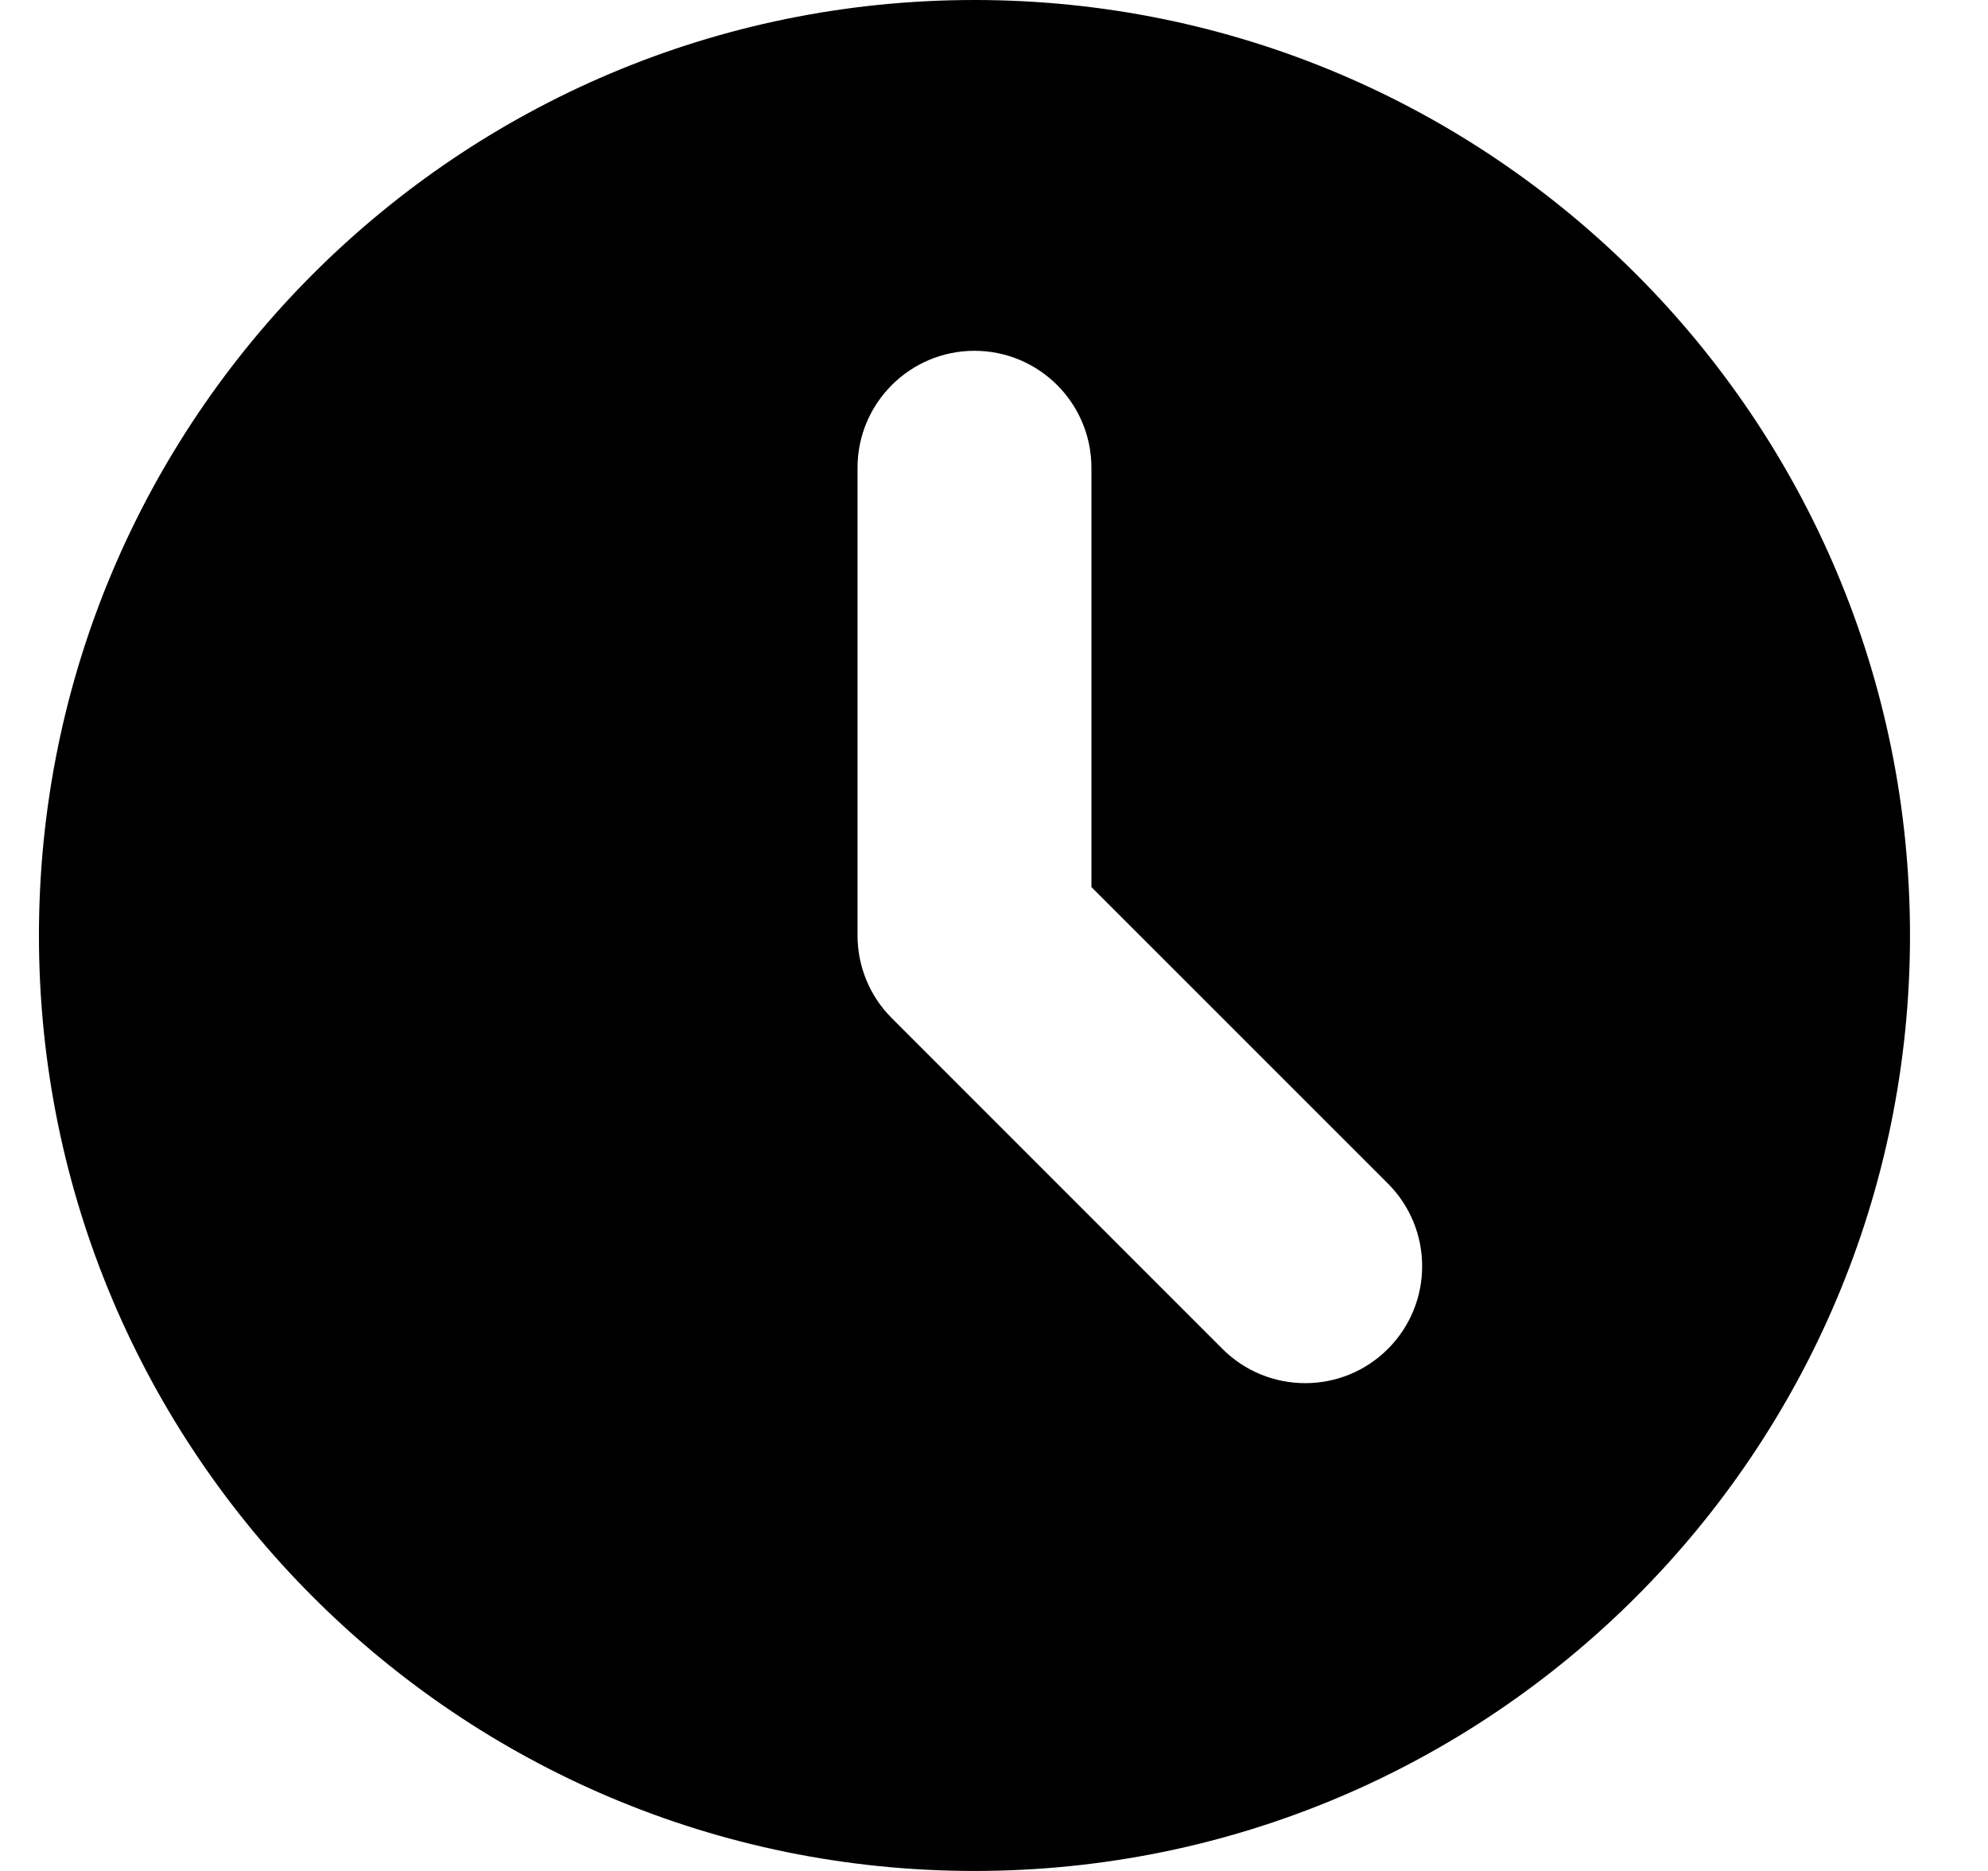 <svg width="17" height="16" viewBox="0 0 17 16" fill="none" xmlns="http://www.w3.org/2000/svg">
<path fill-rule="evenodd" clip-rule="evenodd" d="M8.333 16C12.751 16 16.333 12.418 16.333 8C16.333 3.582 12.751 0 8.333 0C3.915 0 0.333 3.582 0.333 8C0.333 12.418 3.915 16 8.333 16ZM9.333 4C9.333 3.448 8.885 3 8.333 3C7.781 3 7.333 3.448 7.333 4V8C7.333 8.265 7.438 8.52 7.626 8.707L10.454 11.536C10.845 11.926 11.478 11.926 11.868 11.536C12.259 11.145 12.259 10.512 11.868 10.121L9.333 7.586V4Z" fill="currentColor"/>
</svg>
